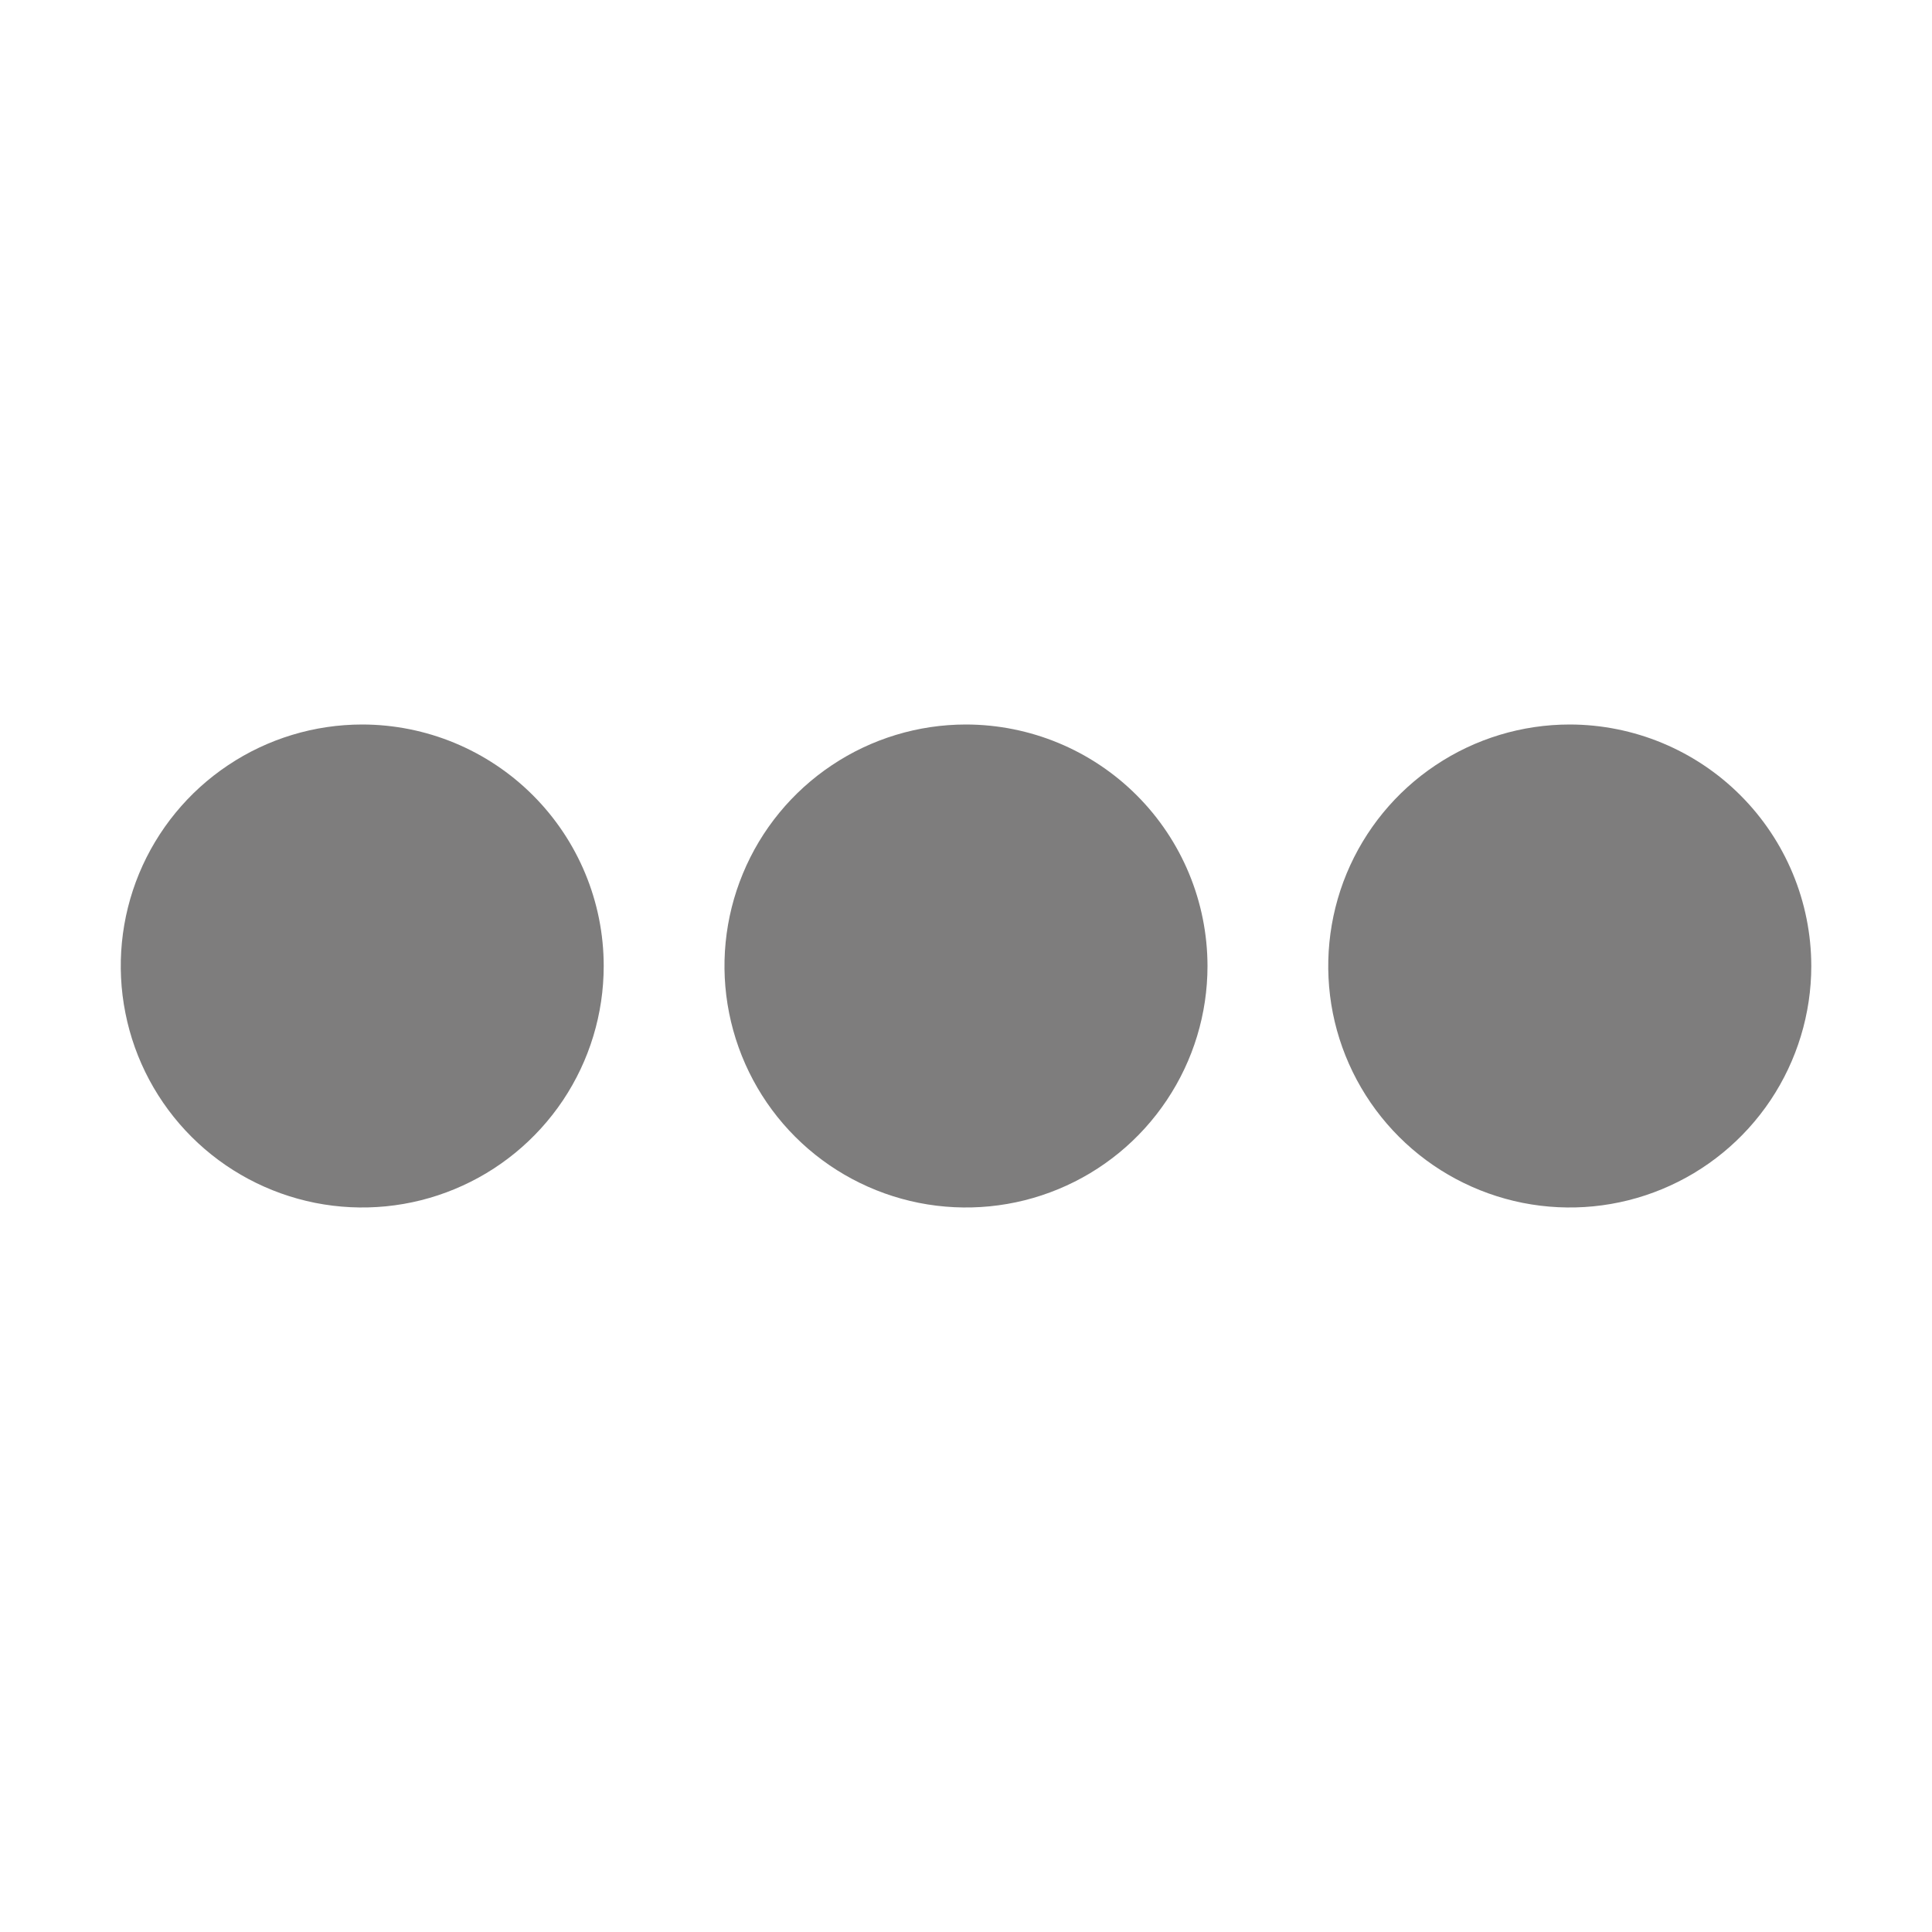 <svg width="25" height="25" viewBox="0 0 25 25" fill="none" xmlns="http://www.w3.org/2000/svg">
<path d="M15.625 12.5C15.625 13.118 15.442 13.722 15.098 14.236C14.755 14.75 14.267 15.151 13.696 15.387C13.125 15.624 12.496 15.685 11.89 15.565C11.284 15.444 10.727 15.147 10.29 14.71C9.853 14.273 9.556 13.716 9.435 13.11C9.314 12.504 9.376 11.875 9.613 11.304C9.849 10.733 10.25 10.245 10.764 9.902C11.278 9.558 11.882 9.375 12.5 9.375C13.329 9.376 14.123 9.705 14.709 10.291C15.295 10.877 15.624 11.671 15.625 12.5ZM4.688 9.375C4.069 9.375 3.465 9.558 2.951 9.902C2.437 10.245 2.037 10.733 1.8 11.304C1.564 11.875 1.502 12.504 1.623 13.11C1.743 13.716 2.041 14.273 2.478 14.71C2.915 15.147 3.472 15.444 4.078 15.565C4.684 15.685 5.312 15.624 5.883 15.387C6.454 15.151 6.942 14.75 7.286 14.236C7.629 13.722 7.812 13.118 7.812 12.5C7.812 11.671 7.482 10.877 6.896 10.291C6.31 9.705 5.516 9.376 4.688 9.375V9.375ZM20.312 9.375C19.694 9.375 19.09 9.558 18.576 9.902C18.062 10.245 17.662 10.733 17.425 11.304C17.189 11.875 17.127 12.504 17.247 13.11C17.368 13.716 17.666 14.273 18.103 14.71C18.54 15.147 19.097 15.444 19.703 15.565C20.309 15.685 20.937 15.624 21.508 15.387C22.079 15.151 22.567 14.75 22.911 14.236C23.254 13.722 23.438 13.118 23.438 12.5C23.437 11.671 23.107 10.877 22.521 10.291C21.935 9.705 21.141 9.376 20.312 9.375V9.375Z" fill="#7E7D7D"/>
</svg>
